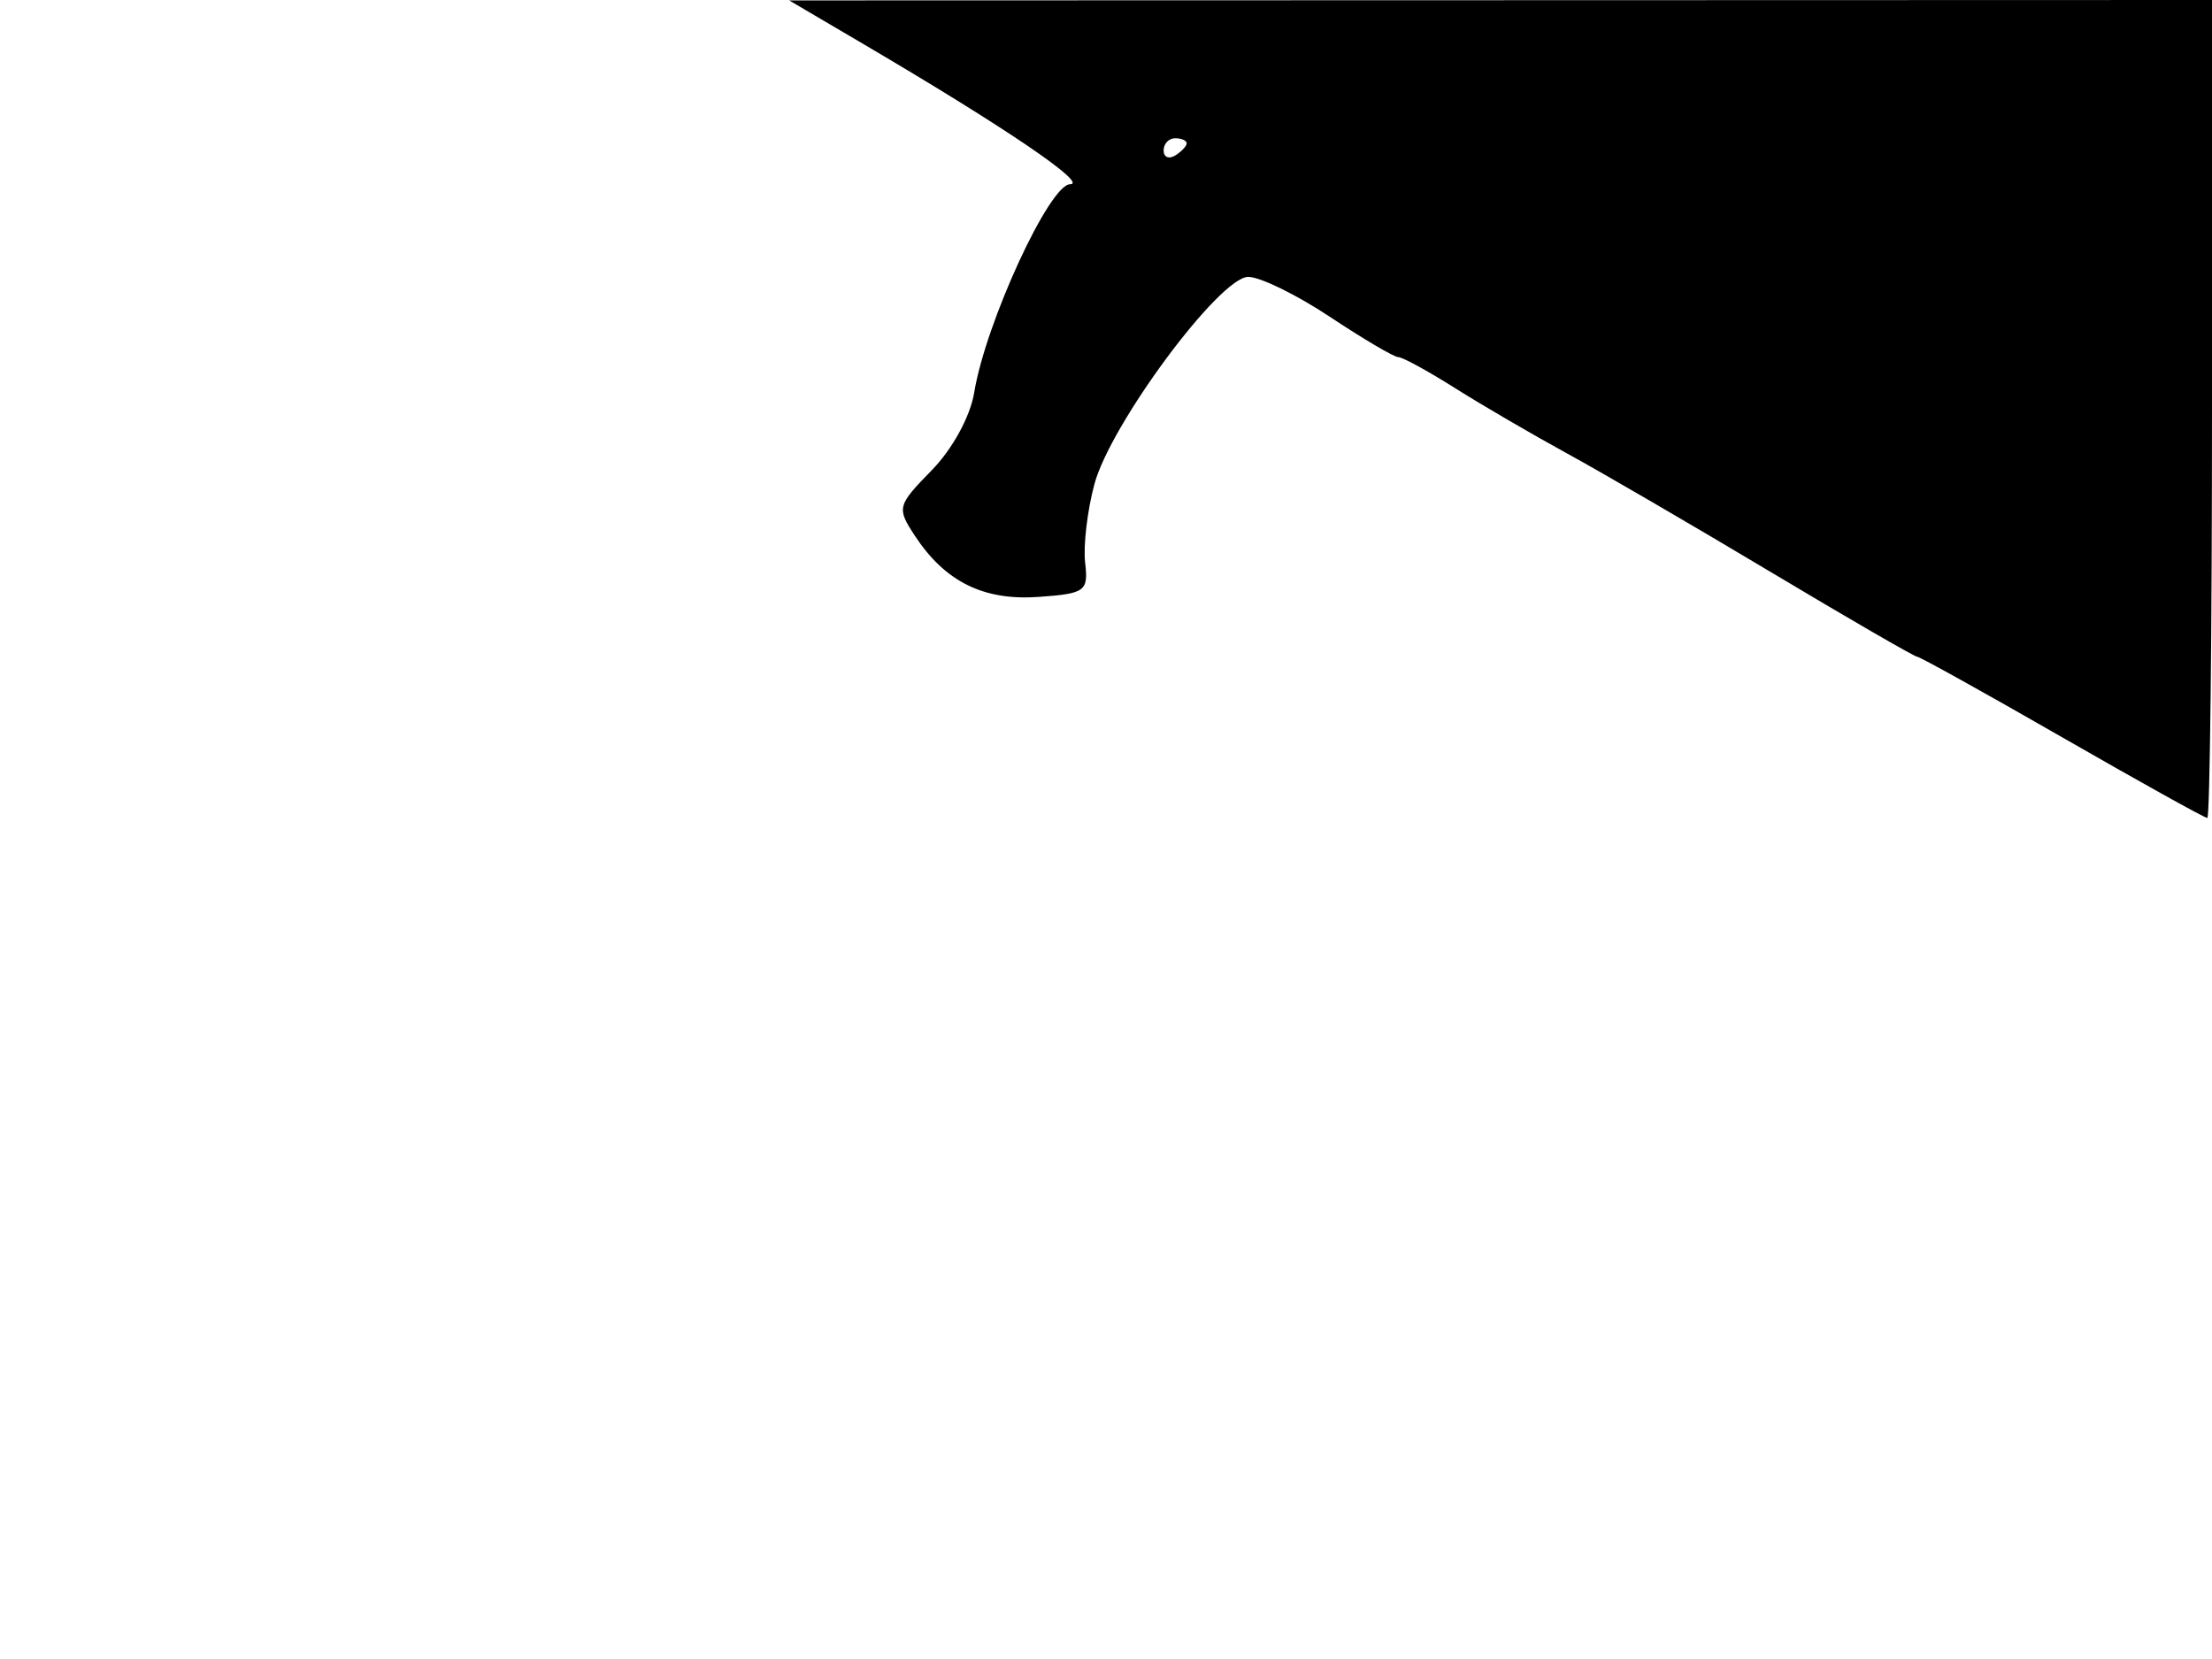 <svg xmlns="http://www.w3.org/2000/svg" width="192" height="144" viewBox="0 0 192 144" version="1.1">
	<path d="M 75 3.857 C 87.218 11.040, 94.501 15.981, 92.885 15.990 C 91.089 16.001, 85.548 28.038, 84.560 34.072 C 84.222 36.144, 82.672 38.979, 80.872 40.820 C 77.877 43.883, 77.825 44.084, 79.397 46.484 C 82.028 50.499, 85.378 52.156, 90.168 51.811 C 94.209 51.521, 94.479 51.321, 94.189 48.832 C 94.018 47.365, 94.381 44.299, 94.995 42.019 C 96.397 36.812, 105.838 24.079, 108.331 24.034 C 109.337 24.015, 112.534 25.575, 115.434 27.500 C 118.334 29.425, 121.007 31, 121.373 31 C 121.740 31, 123.943 32.202, 126.270 33.671 C 128.596 35.140, 132.975 37.695, 136 39.348 C 139.025 41.002, 147.010 45.650, 153.744 49.678 C 160.478 53.705, 166.173 57, 166.401 57 C 166.628 57, 172.298 60.150, 179 64 C 185.702 67.850, 191.369 71, 191.593 71 C 191.817 71, 192 55.025, 192 35.500 L 192 0 130.250 0.018 L 68.500 0.035 75 3.857 M 101 13.059 C 101 13.641, 101.450 13.840, 102 13.500 C 102.550 13.160, 103 12.684, 103 12.441 C 103 12.198, 102.550 12, 102 12 C 101.450 12, 101 12.477, 101 13.059" stroke="none" fill="black" fill-rule="evenodd"/>
</svg>